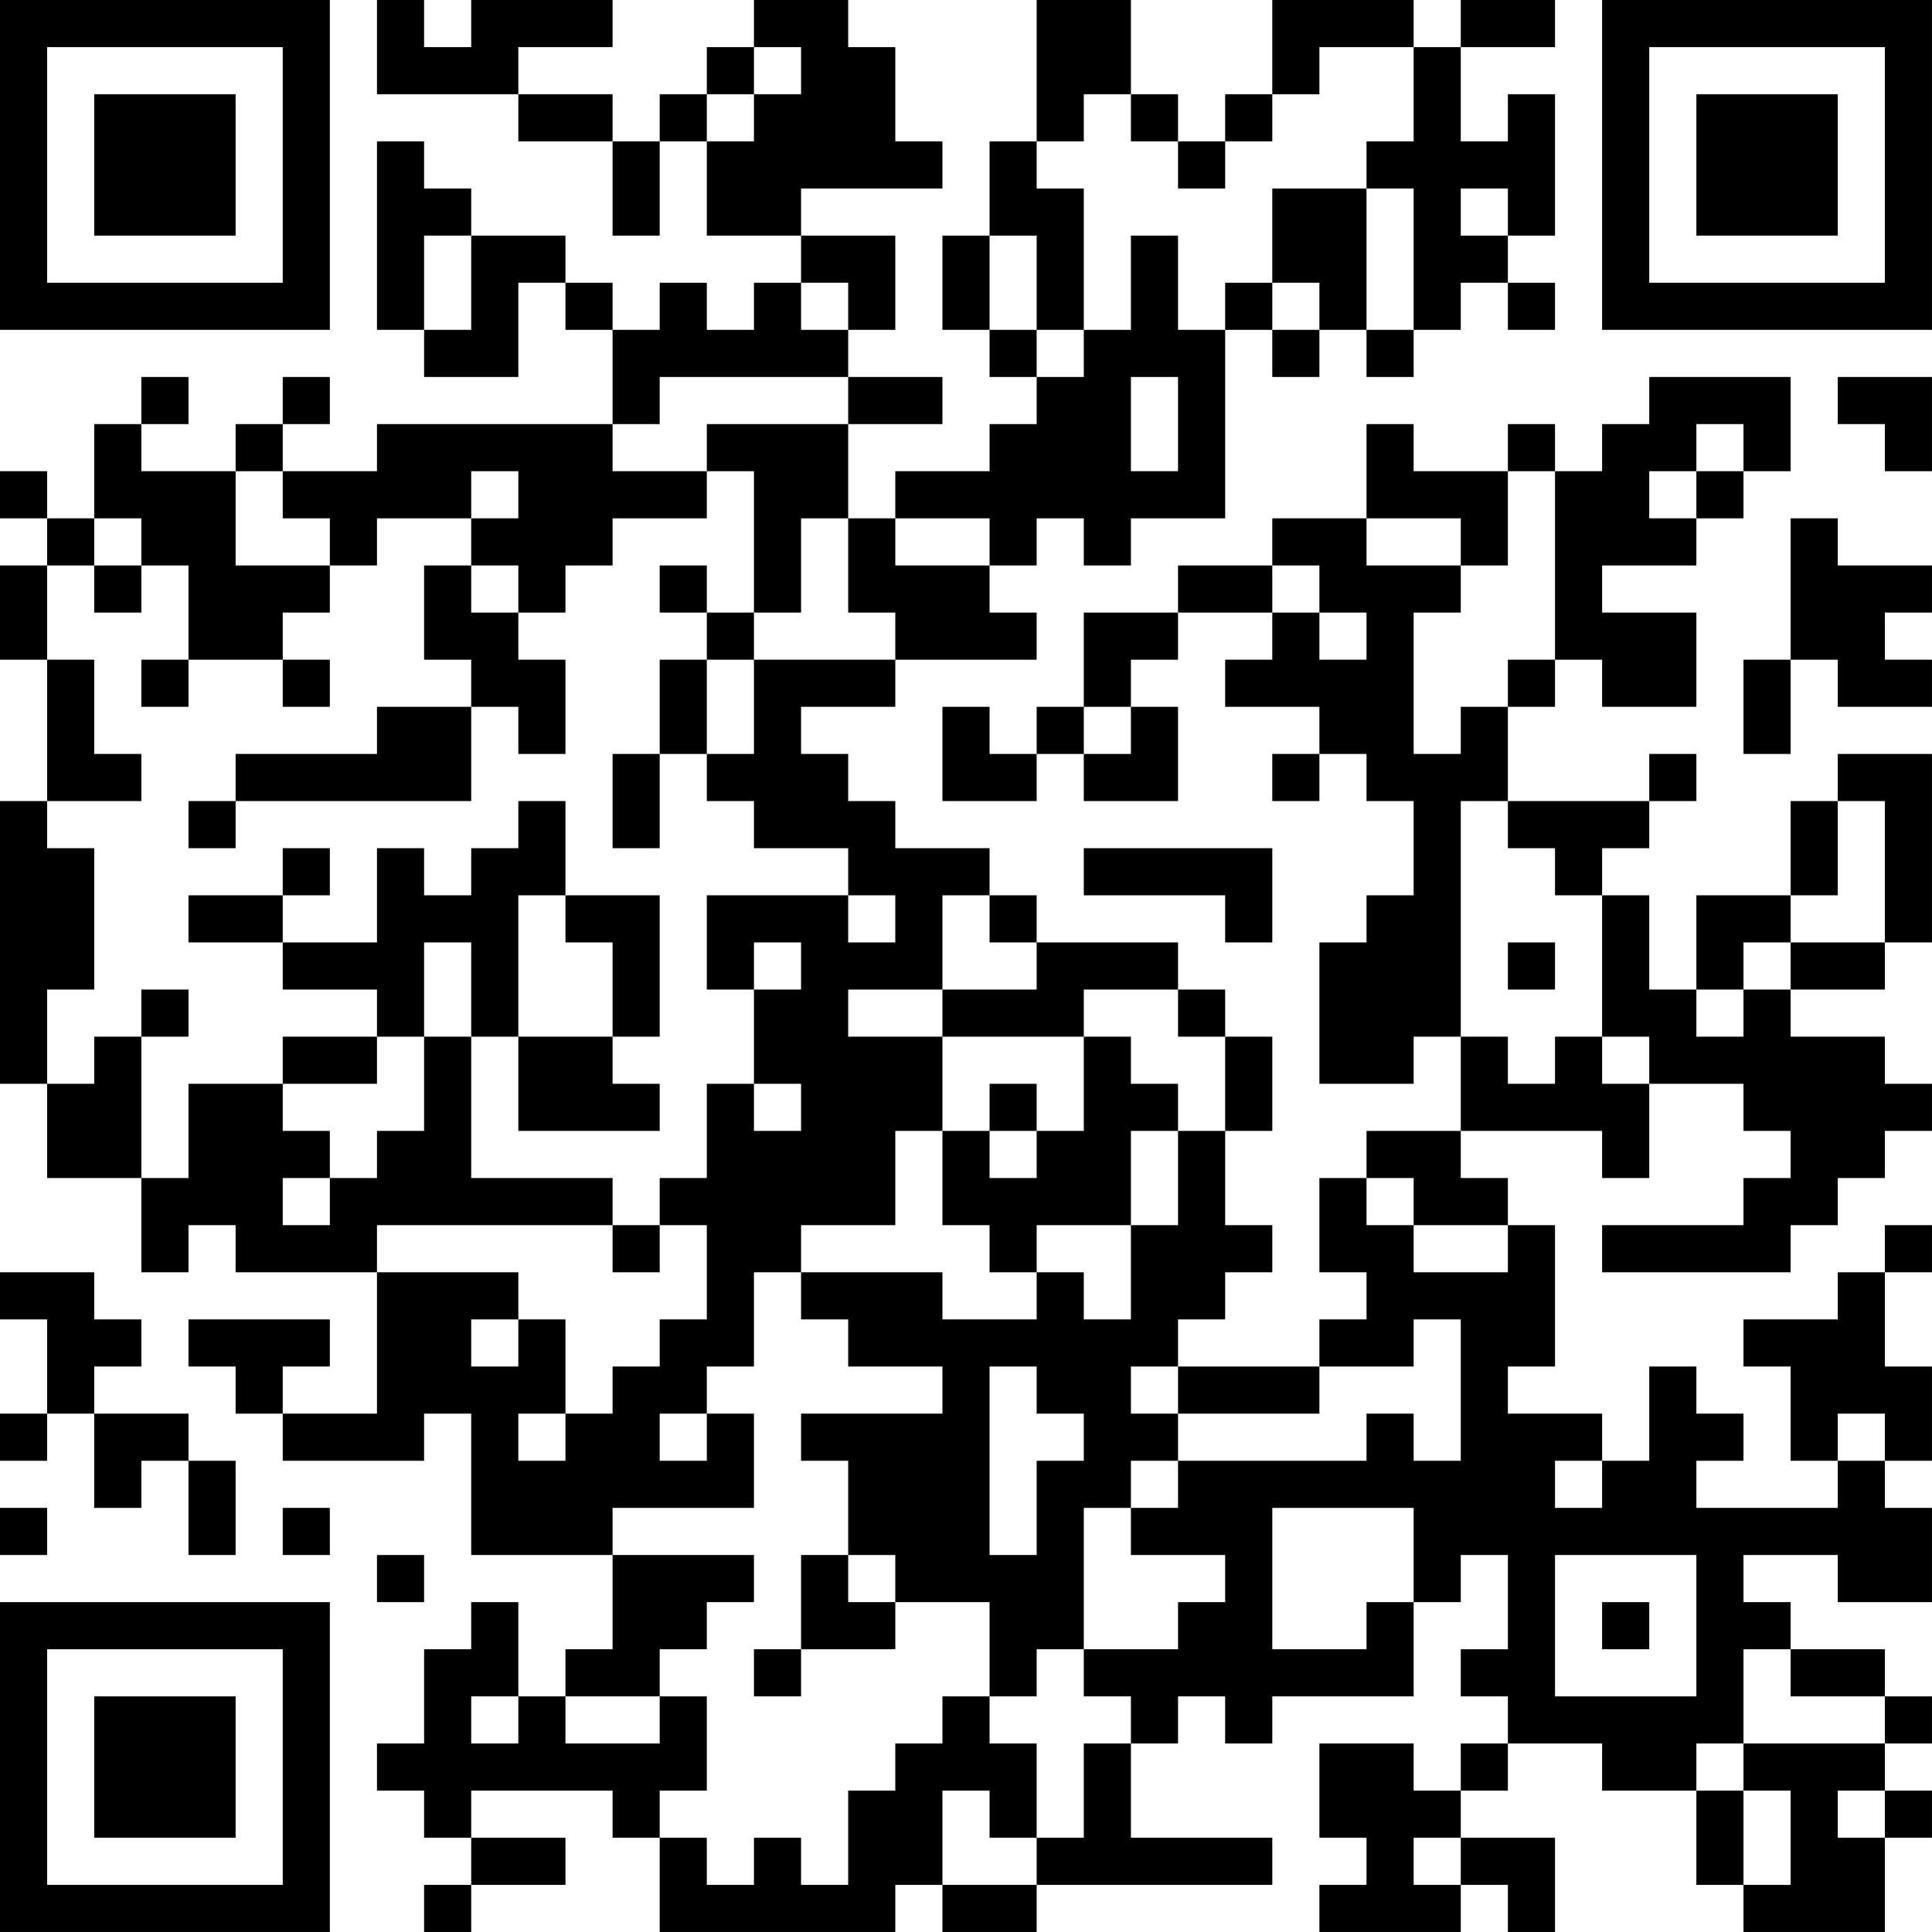 <?xml version="1.0" encoding="UTF-8"?>
<svg xmlns="http://www.w3.org/2000/svg" version="1.1" width="200" height="200" viewBox="0 0 200 200"><rect x="0" y="0" width="200" height="200" fill="#ffffff"/><g transform="scale(4.878)"><g transform="translate(0,0)"><path fill-rule="evenodd" d="M8 0L8 2L11 2L11 3L13 3L13 5L14 5L14 3L15 3L15 5L17 5L17 6L16 6L16 7L15 7L15 6L14 6L14 7L13 7L13 6L12 6L12 5L10 5L10 4L9 4L9 3L8 3L8 7L9 7L9 8L11 8L11 6L12 6L12 7L13 7L13 9L8 9L8 10L6 10L6 9L7 9L7 8L6 8L6 9L5 9L5 10L3 10L3 9L4 9L4 8L3 8L3 9L2 9L2 11L1 11L1 10L0 10L0 11L1 11L1 12L0 12L0 14L1 14L1 17L0 17L0 23L1 23L1 25L3 25L3 27L4 27L4 26L5 26L5 27L8 27L8 30L6 30L6 29L7 29L7 28L4 28L4 29L5 29L5 30L6 30L6 31L9 31L9 30L10 30L10 33L13 33L13 35L12 35L12 36L11 36L11 34L10 34L10 35L9 35L9 37L8 37L8 38L9 38L9 39L10 39L10 40L9 40L9 41L10 41L10 40L12 40L12 39L10 39L10 38L13 38L13 39L14 39L14 41L19 41L19 40L20 40L20 41L22 41L22 40L27 40L27 39L24 39L24 37L25 37L25 36L26 36L26 37L27 37L27 36L30 36L30 34L31 34L31 33L32 33L32 35L31 35L31 36L32 36L32 37L31 37L31 38L30 38L30 37L28 37L28 39L29 39L29 40L28 40L28 41L31 41L31 40L32 40L32 41L33 41L33 39L31 39L31 38L32 38L32 37L34 37L34 38L36 38L36 40L37 40L37 41L40 41L40 39L41 39L41 38L40 38L40 37L41 37L41 36L40 36L40 35L38 35L38 34L37 34L37 33L39 33L39 34L41 34L41 32L40 32L40 31L41 31L41 29L40 29L40 27L41 27L41 26L40 26L40 27L39 27L39 28L37 28L37 29L38 29L38 31L39 31L39 32L36 32L36 31L37 31L37 30L36 30L36 29L35 29L35 31L34 31L34 30L32 30L32 29L33 29L33 26L32 26L32 25L31 25L31 24L34 24L34 25L35 25L35 23L37 23L37 24L38 24L38 25L37 25L37 26L34 26L34 27L38 27L38 26L39 26L39 25L40 25L40 24L41 24L41 23L40 23L40 22L38 22L38 21L40 21L40 20L41 20L41 16L39 16L39 17L38 17L38 19L36 19L36 21L35 21L35 19L34 19L34 18L35 18L35 17L36 17L36 16L35 16L35 17L32 17L32 15L33 15L33 14L34 14L34 15L36 15L36 13L34 13L34 12L36 12L36 11L37 11L37 10L38 10L38 8L35 8L35 9L34 9L34 10L33 10L33 9L32 9L32 10L30 10L30 9L29 9L29 11L27 11L27 12L25 12L25 13L23 13L23 15L22 15L22 16L21 16L21 15L20 15L20 17L22 17L22 16L23 16L23 17L25 17L25 15L24 15L24 14L25 14L25 13L27 13L27 14L26 14L26 15L28 15L28 16L27 16L27 17L28 17L28 16L29 16L29 17L30 17L30 19L29 19L29 20L28 20L28 23L30 23L30 22L31 22L31 24L29 24L29 25L28 25L28 27L29 27L29 28L28 28L28 29L25 29L25 28L26 28L26 27L27 27L27 26L26 26L26 24L27 24L27 22L26 22L26 21L25 21L25 20L22 20L22 19L21 19L21 18L19 18L19 17L18 17L18 16L17 16L17 15L19 15L19 14L22 14L22 13L21 13L21 12L22 12L22 11L23 11L23 12L24 12L24 11L26 11L26 7L27 7L27 8L28 8L28 7L29 7L29 8L30 8L30 7L31 7L31 6L32 6L32 7L33 7L33 6L32 6L32 5L33 5L33 2L32 2L32 3L31 3L31 1L33 1L33 0L31 0L31 1L30 1L30 0L27 0L27 2L26 2L26 3L25 3L25 2L24 2L24 0L22 0L22 3L21 3L21 5L20 5L20 7L21 7L21 8L22 8L22 9L21 9L21 10L19 10L19 11L18 11L18 9L20 9L20 8L18 8L18 7L19 7L19 5L17 5L17 4L20 4L20 3L19 3L19 1L18 1L18 0L16 0L16 1L15 1L15 2L14 2L14 3L13 3L13 2L11 2L11 1L13 1L13 0L10 0L10 1L9 1L9 0ZM16 1L16 2L15 2L15 3L16 3L16 2L17 2L17 1ZM28 1L28 2L27 2L27 3L26 3L26 4L25 4L25 3L24 3L24 2L23 2L23 3L22 3L22 4L23 4L23 7L22 7L22 5L21 5L21 7L22 7L22 8L23 8L23 7L24 7L24 5L25 5L25 7L26 7L26 6L27 6L27 7L28 7L28 6L27 6L27 4L29 4L29 7L30 7L30 4L29 4L29 3L30 3L30 1ZM31 4L31 5L32 5L32 4ZM9 5L9 7L10 7L10 5ZM17 6L17 7L18 7L18 6ZM14 8L14 9L13 9L13 10L15 10L15 11L13 11L13 12L12 12L12 13L11 13L11 12L10 12L10 11L11 11L11 10L10 10L10 11L8 11L8 12L7 12L7 11L6 11L6 10L5 10L5 12L7 12L7 13L6 13L6 14L4 14L4 12L3 12L3 11L2 11L2 12L1 12L1 14L2 14L2 16L3 16L3 17L1 17L1 18L2 18L2 21L1 21L1 23L2 23L2 22L3 22L3 25L4 25L4 23L6 23L6 24L7 24L7 25L6 25L6 26L7 26L7 25L8 25L8 24L9 24L9 22L10 22L10 25L13 25L13 26L8 26L8 27L11 27L11 28L10 28L10 29L11 29L11 28L12 28L12 30L11 30L11 31L12 31L12 30L13 30L13 29L14 29L14 28L15 28L15 26L14 26L14 25L15 25L15 23L16 23L16 24L17 24L17 23L16 23L16 21L17 21L17 20L16 20L16 21L15 21L15 19L18 19L18 20L19 20L19 19L18 19L18 18L16 18L16 17L15 17L15 16L16 16L16 14L19 14L19 13L18 13L18 11L17 11L17 13L16 13L16 10L15 10L15 9L18 9L18 8ZM24 8L24 10L25 10L25 8ZM39 8L39 9L40 9L40 10L41 10L41 8ZM36 9L36 10L35 10L35 11L36 11L36 10L37 10L37 9ZM32 10L32 12L31 12L31 11L29 11L29 12L31 12L31 13L30 13L30 16L31 16L31 15L32 15L32 14L33 14L33 10ZM19 11L19 12L21 12L21 11ZM38 11L38 14L37 14L37 16L38 16L38 14L39 14L39 15L41 15L41 14L40 14L40 13L41 13L41 12L39 12L39 11ZM2 12L2 13L3 13L3 12ZM9 12L9 14L10 14L10 15L8 15L8 16L5 16L5 17L4 17L4 18L5 18L5 17L10 17L10 15L11 15L11 16L12 16L12 14L11 14L11 13L10 13L10 12ZM14 12L14 13L15 13L15 14L14 14L14 16L13 16L13 18L14 18L14 16L15 16L15 14L16 14L16 13L15 13L15 12ZM27 12L27 13L28 13L28 14L29 14L29 13L28 13L28 12ZM3 14L3 15L4 15L4 14ZM6 14L6 15L7 15L7 14ZM23 15L23 16L24 16L24 15ZM11 17L11 18L10 18L10 19L9 19L9 18L8 18L8 20L6 20L6 19L7 19L7 18L6 18L6 19L4 19L4 20L6 20L6 21L8 21L8 22L6 22L6 23L8 23L8 22L9 22L9 20L10 20L10 22L11 22L11 24L14 24L14 23L13 23L13 22L14 22L14 19L12 19L12 17ZM31 17L31 22L32 22L32 23L33 23L33 22L34 22L34 23L35 23L35 22L34 22L34 19L33 19L33 18L32 18L32 17ZM39 17L39 19L38 19L38 20L37 20L37 21L36 21L36 22L37 22L37 21L38 21L38 20L40 20L40 17ZM23 18L23 19L26 19L26 20L27 20L27 18ZM11 19L11 22L13 22L13 20L12 20L12 19ZM20 19L20 21L18 21L18 22L20 22L20 24L19 24L19 26L17 26L17 27L16 27L16 29L15 29L15 30L14 30L14 31L15 31L15 30L16 30L16 32L13 32L13 33L16 33L16 34L15 34L15 35L14 35L14 36L12 36L12 37L14 37L14 36L15 36L15 38L14 38L14 39L15 39L15 40L16 40L16 39L17 39L17 40L18 40L18 38L19 38L19 37L20 37L20 36L21 36L21 37L22 37L22 39L21 39L21 38L20 38L20 40L22 40L22 39L23 39L23 37L24 37L24 36L23 36L23 35L25 35L25 34L26 34L26 33L24 33L24 32L25 32L25 31L29 31L29 30L30 30L30 31L31 31L31 28L30 28L30 29L28 29L28 30L25 30L25 29L24 29L24 30L25 30L25 31L24 31L24 32L23 32L23 35L22 35L22 36L21 36L21 34L19 34L19 33L18 33L18 31L17 31L17 30L20 30L20 29L18 29L18 28L17 28L17 27L20 27L20 28L22 28L22 27L23 27L23 28L24 28L24 26L25 26L25 24L26 24L26 22L25 22L25 21L23 21L23 22L20 22L20 21L22 21L22 20L21 20L21 19ZM32 20L32 21L33 21L33 20ZM3 21L3 22L4 22L4 21ZM23 22L23 24L22 24L22 23L21 23L21 24L20 24L20 26L21 26L21 27L22 27L22 26L24 26L24 24L25 24L25 23L24 23L24 22ZM21 24L21 25L22 25L22 24ZM29 25L29 26L30 26L30 27L32 27L32 26L30 26L30 25ZM13 26L13 27L14 27L14 26ZM0 27L0 28L1 28L1 30L0 30L0 31L1 31L1 30L2 30L2 32L3 32L3 31L4 31L4 33L5 33L5 31L4 31L4 30L2 30L2 29L3 29L3 28L2 28L2 27ZM21 29L21 33L22 33L22 31L23 31L23 30L22 30L22 29ZM39 30L39 31L40 31L40 30ZM33 31L33 32L34 32L34 31ZM0 32L0 33L1 33L1 32ZM6 32L6 33L7 33L7 32ZM27 32L27 35L29 35L29 34L30 34L30 32ZM8 33L8 34L9 34L9 33ZM17 33L17 35L16 35L16 36L17 36L17 35L19 35L19 34L18 34L18 33ZM33 33L33 36L36 36L36 33ZM34 34L34 35L35 35L35 34ZM37 35L37 37L36 37L36 38L37 38L37 40L38 40L38 38L37 38L37 37L40 37L40 36L38 36L38 35ZM10 36L10 37L11 37L11 36ZM39 38L39 39L40 39L40 38ZM30 39L30 40L31 40L31 39ZM0 0L0 7L7 7L7 0ZM1 1L1 6L6 6L6 1ZM2 2L2 5L5 5L5 2ZM34 0L34 7L41 7L41 0ZM35 1L35 6L40 6L40 1ZM36 2L36 5L39 5L39 2ZM0 34L0 41L7 41L7 34ZM1 35L1 40L6 40L6 35ZM2 36L2 39L5 39L5 36Z" fill="#000000"/></g></g></svg>
